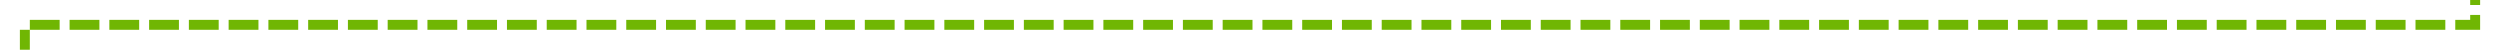 ﻿<?xml version="1.0" encoding="utf-8"?>
<svg version="1.1" xmlns:xlink="http://www.w3.org/1999/xlink" width="503px" height="10px" preserveAspectRatio="xMinYMid meet" viewBox="2989 233  503 8" xmlns="http://www.w3.org/2000/svg">
  <path d="M 2994 276  L 2994 237  L 3487 237  L 3487 175  L 3491 175  " stroke-width="2" stroke-dasharray="6,2" stroke="#70b603" fill="none" />
  <path d="M 2994 275  A 3.5 3.5 0 0 0 2990.5 278.5 A 3.5 3.5 0 0 0 2994 282 A 3.5 3.5 0 0 0 2997.5 278.5 A 3.5 3.5 0 0 0 2994 275 Z M 2994 277  A 1.5 1.5 0 0 1 2995.5 278.5 A 1.5 1.5 0 0 1 2994 280 A 1.5 1.5 0 0 1 2992.5 278.5 A 1.5 1.5 0 0 1 2994 277 Z M 3490 182.6  L 3497 175  L 3490 167.4  L 3490 182.6  Z M 3492 177.8  L 3492 172.2  L 3494 175  L 3492 177.8  Z " fill-rule="nonzero" fill="#70b603" stroke="none" />
</svg>